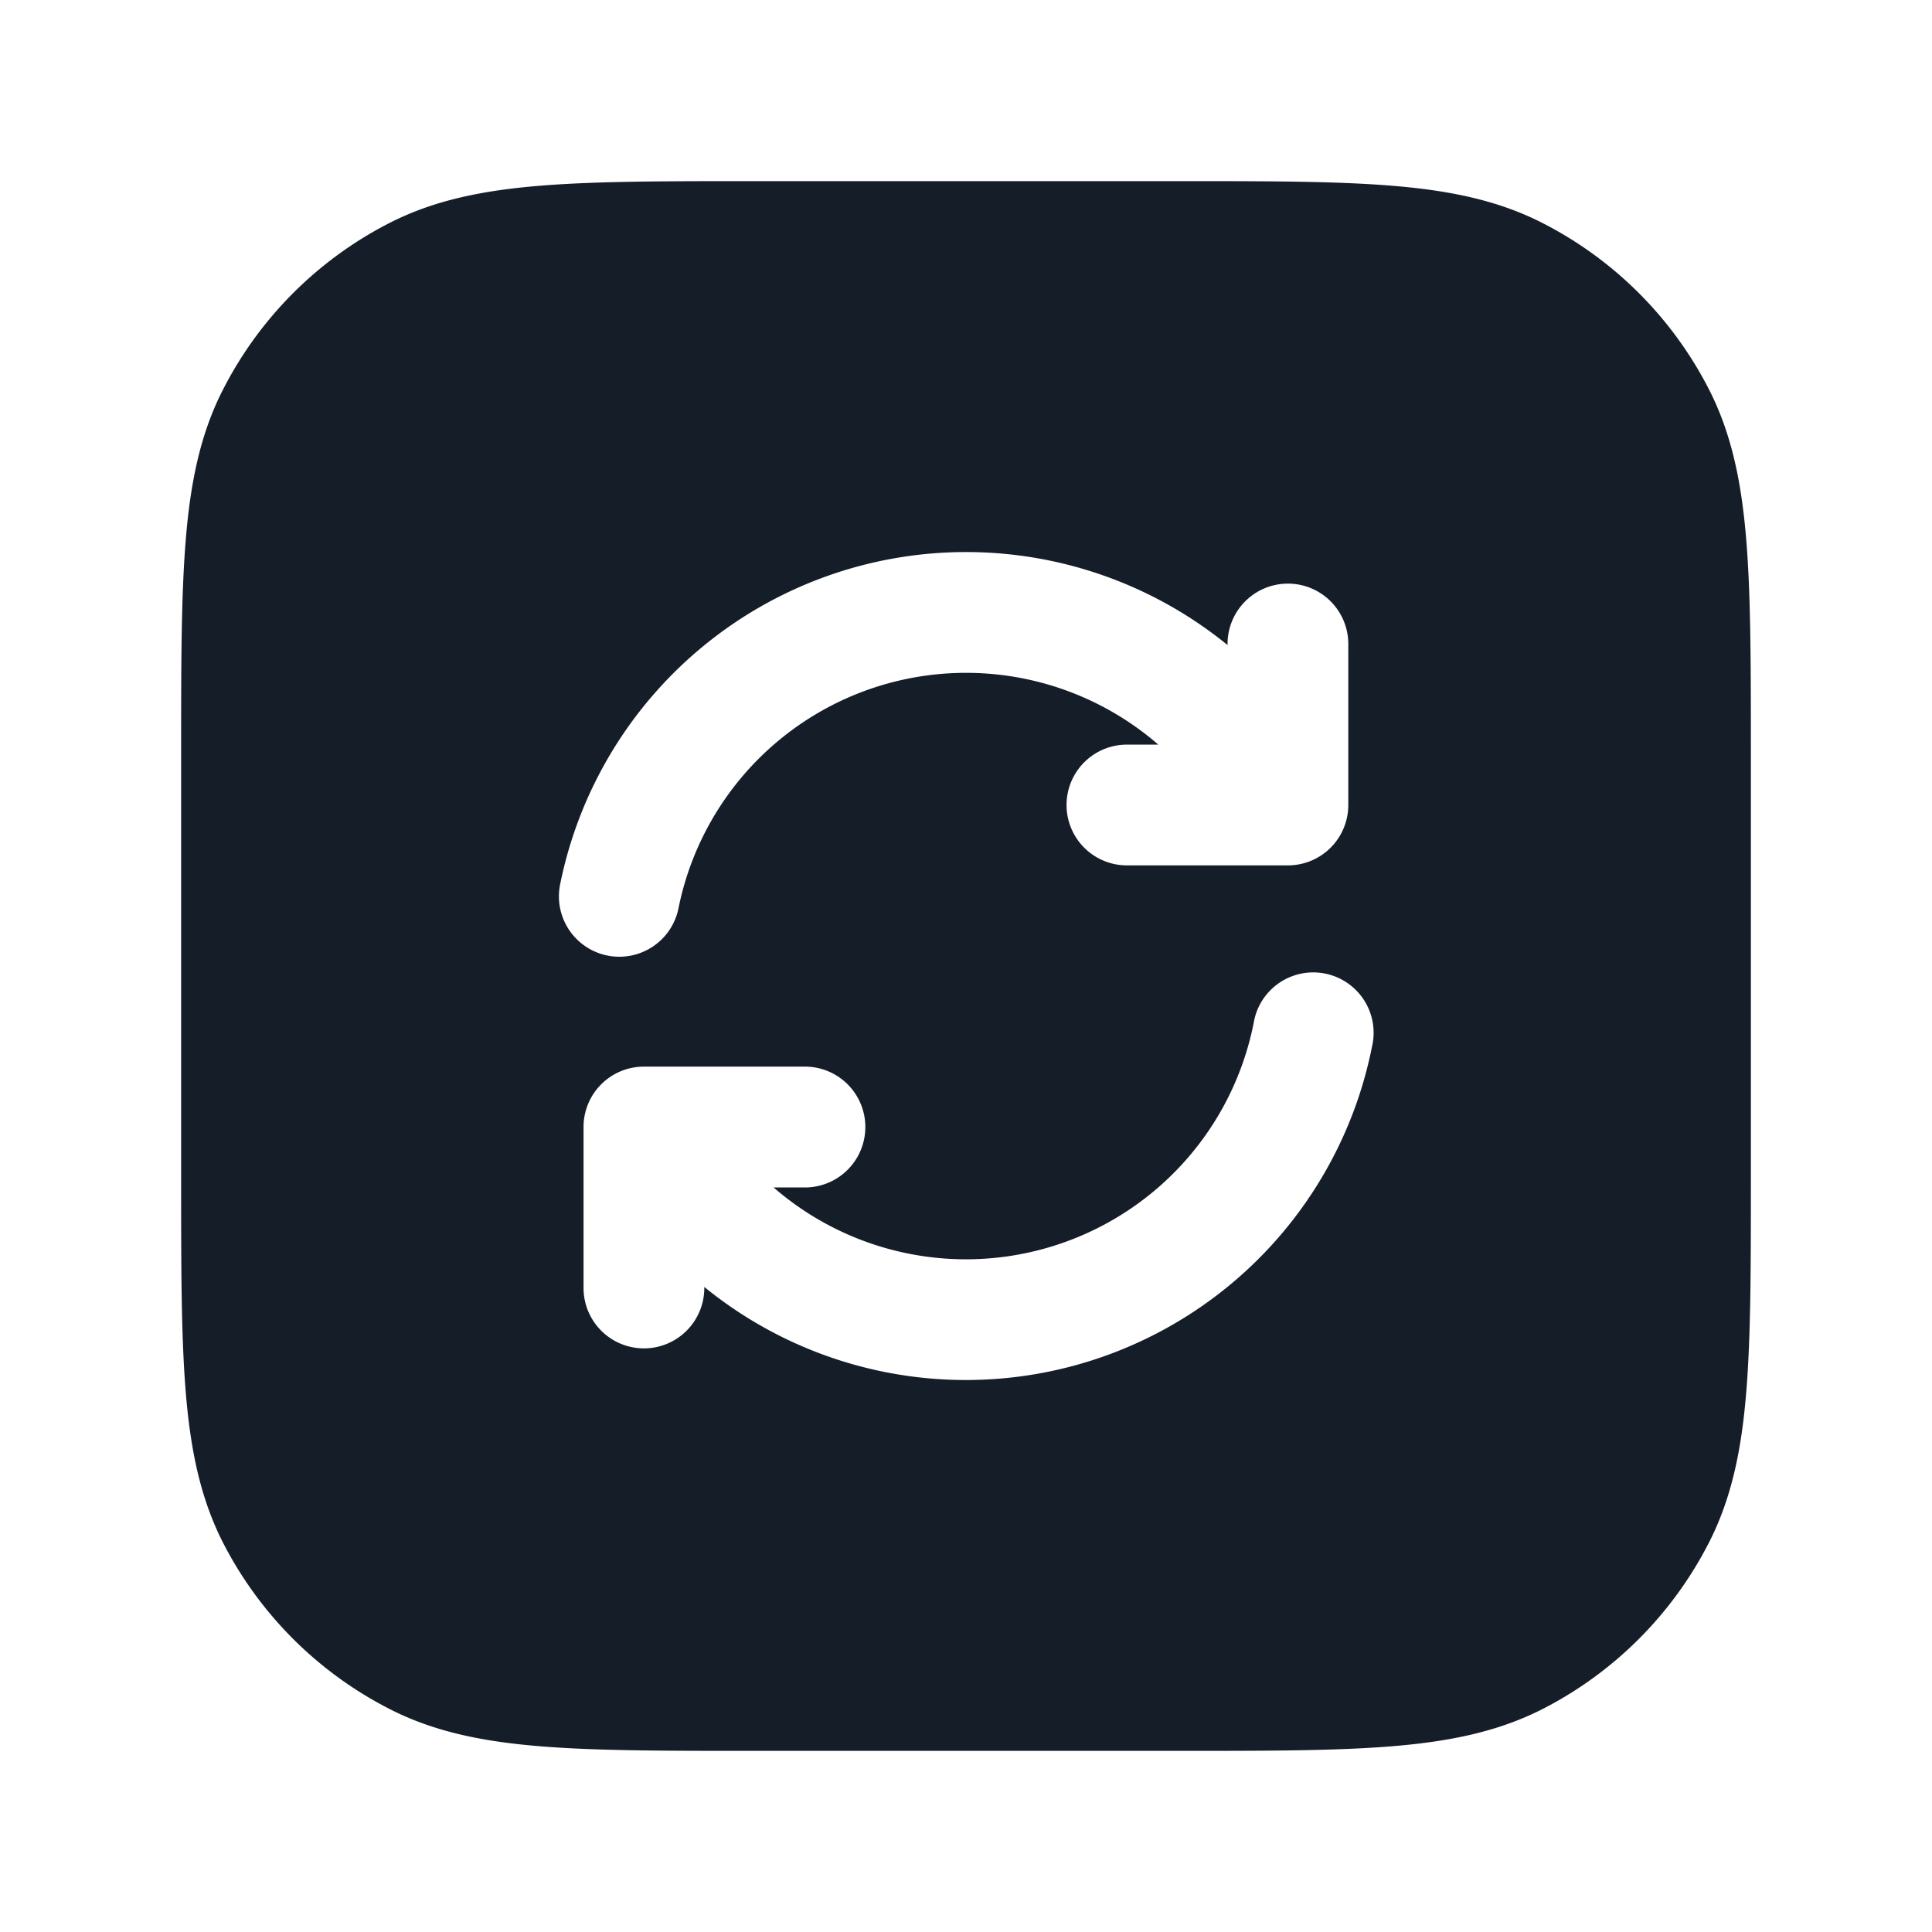 <svg viewBox="0 0 24 24" fill="none" xmlns="http://www.w3.org/2000/svg"><path fill-rule="evenodd" clip-rule="evenodd" d="M9.4 2.25h-.033c-1.092 0-1.958 0-2.655.057-.714.058-1.317.18-1.868.46a4.75 4.75 0 0 0-2.076 2.077c-.281.55-.403 1.154-.461 1.868-.057.697-.057 1.563-.057 2.655v5.266c0 1.092 0 1.958.057 2.655.058.714.18 1.317.46 1.869a4.75 4.75 0 0 0 2.077 2.075c.55.281 1.154.403 1.868.461.697.057 1.563.057 2.655.057h5.266c1.092 0 1.958 0 2.655-.057.714-.058 1.317-.18 1.869-.46a4.75 4.75 0 0 0 2.075-2.076c.281-.552.403-1.155.461-1.869.057-.697.057-1.563.057-2.655V9.367c0-1.092 0-1.958-.057-2.655-.058-.714-.18-1.317-.46-1.868a4.75 4.75 0 0 0-2.076-2.076c-.552-.281-1.155-.403-1.869-.461-.697-.057-1.563-.057-2.655-.057H9.4Zm6.599 5a.75.75 0 0 1 .75.75v2a.75.75 0 0 1-.75.75h-2a.75.75 0 0 1 0-1.5h.39a3.644 3.644 0 0 0-5.962 2.04.75.75 0 0 1-1.471-.293 5.144 5.144 0 0 1 8.293-2.984V8a.75.75 0 0 1 .75-.75ZM7.249 16a.75.75 0 0 0 1.5 0v-.013a5.144 5.144 0 0 0 8.294-2.983.75.75 0 1 0-1.47-.293 3.644 3.644 0 0 1-5.963 2.04h.389a.75.75 0 0 0 0-1.501h-2a.75.75 0 0 0-.75.75v2Z" fill="#151E28"/></svg>